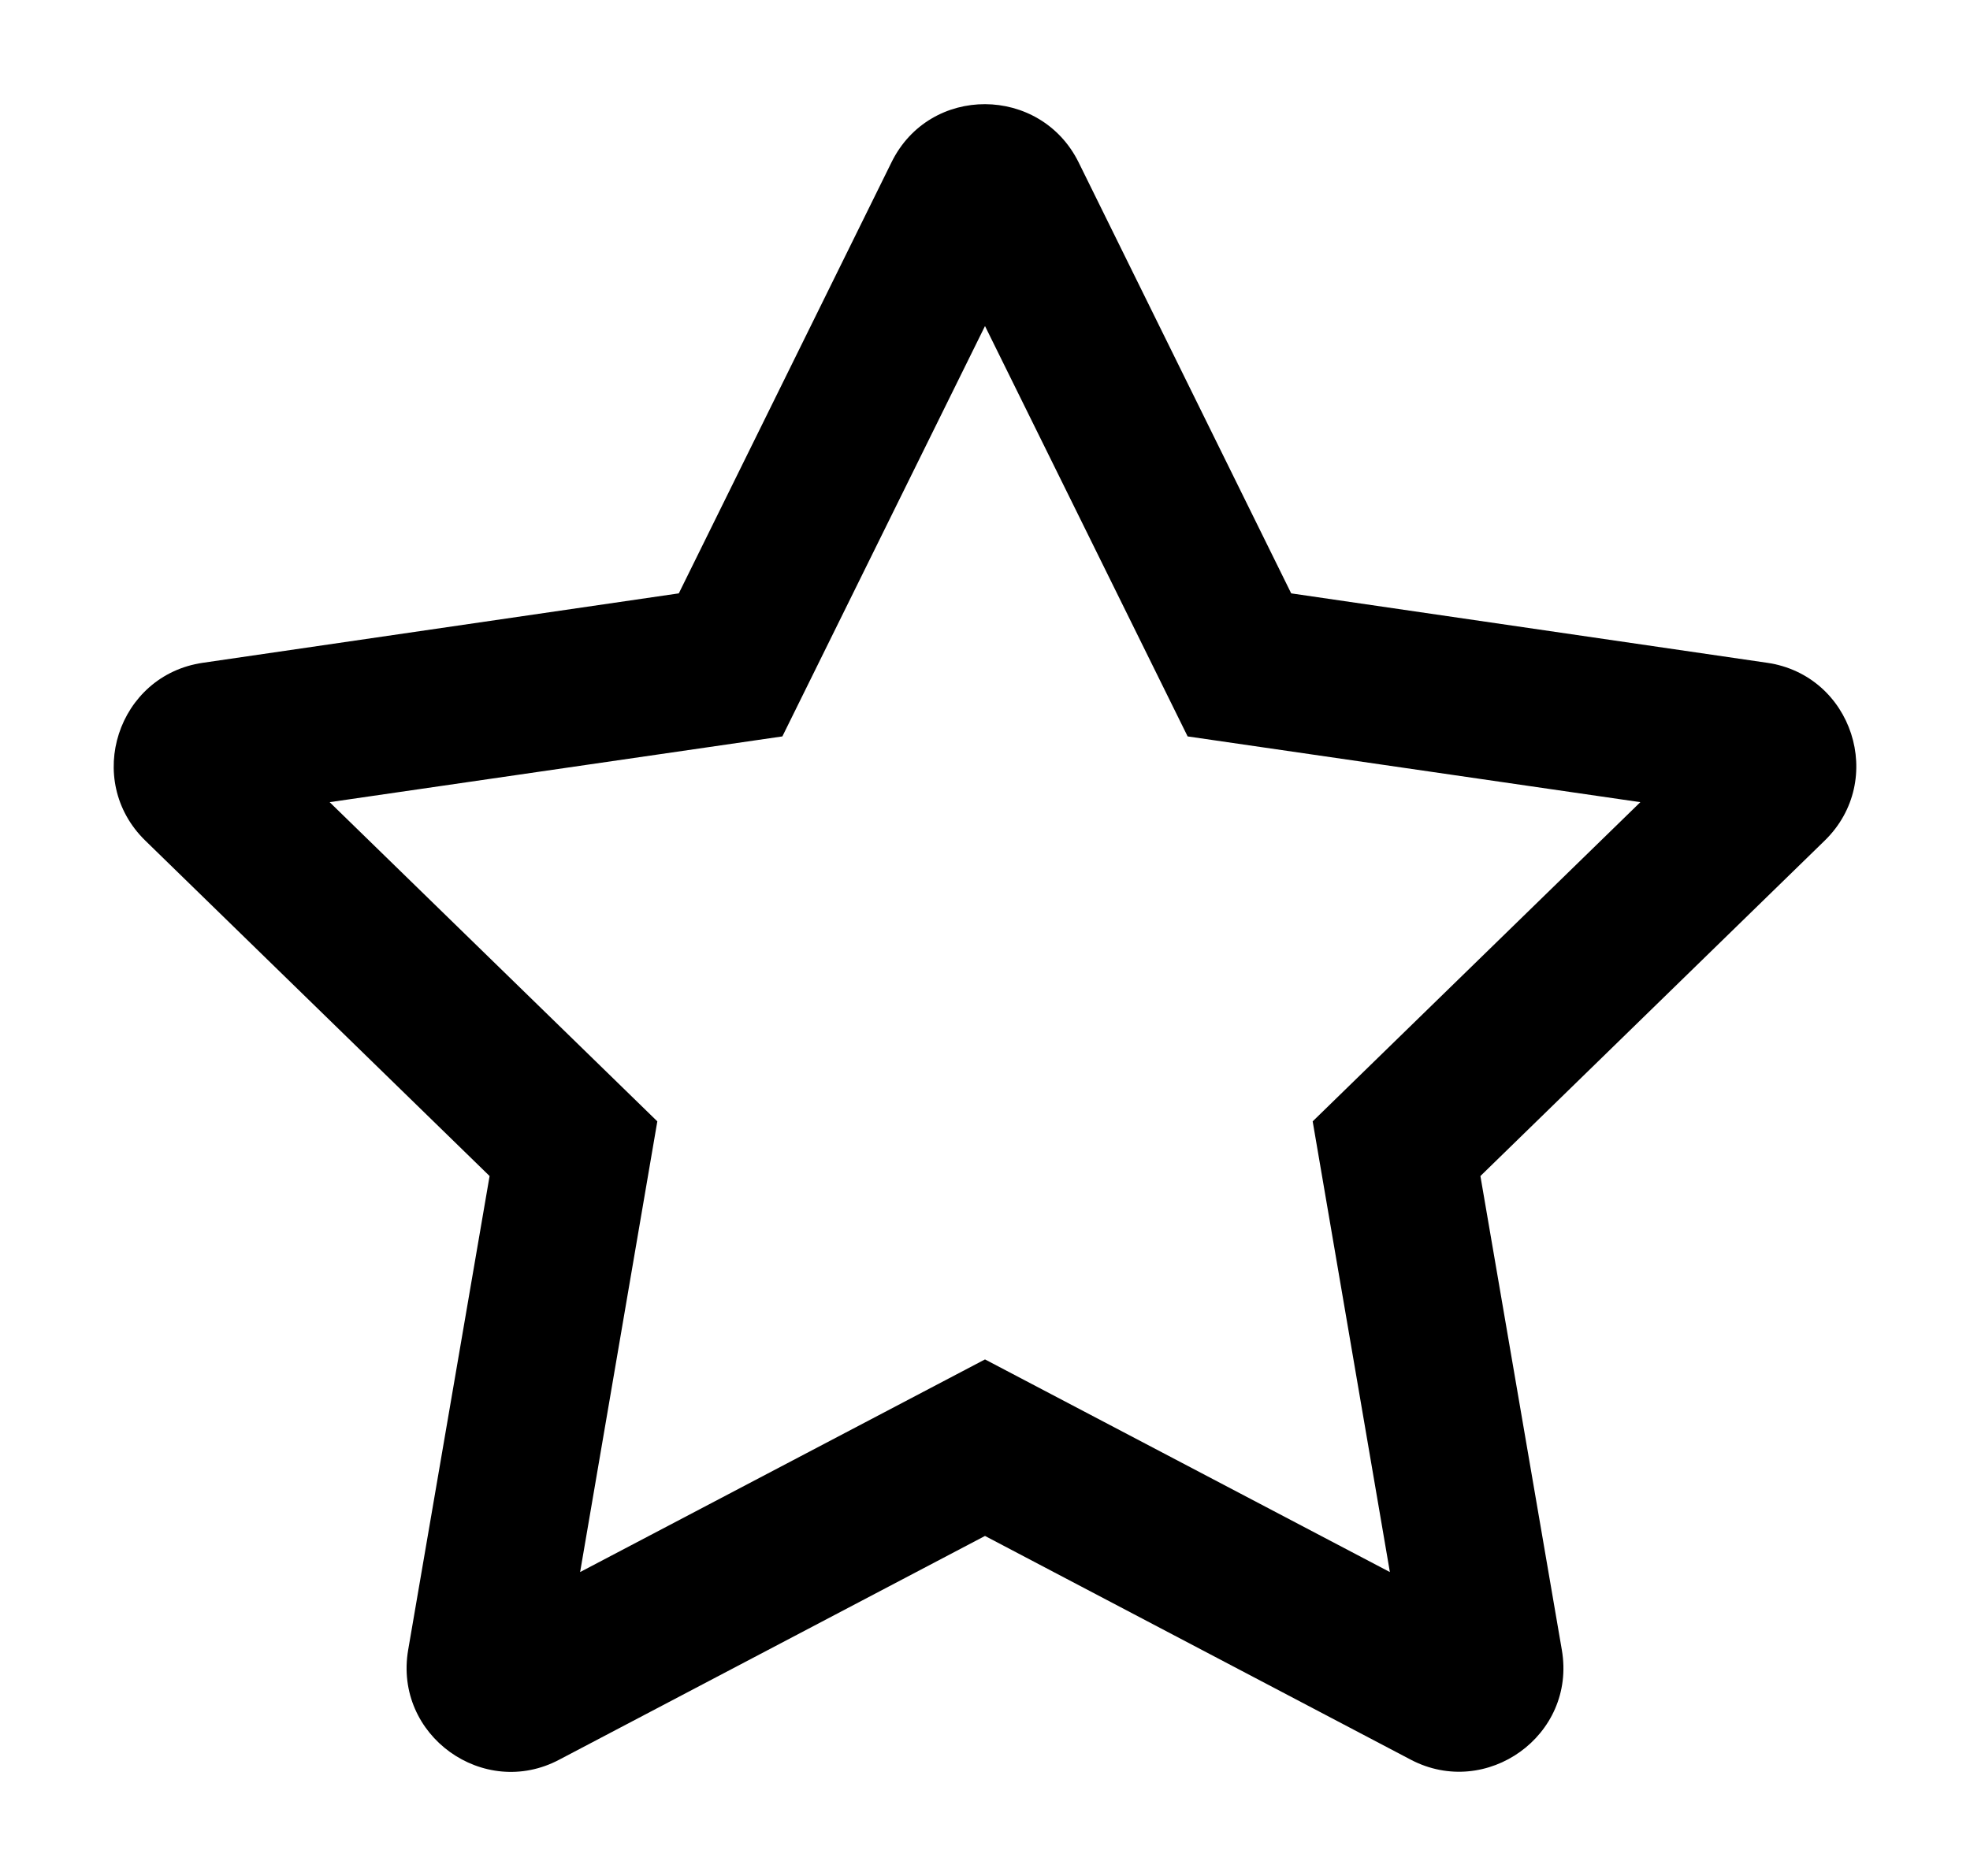 <svg width="21" height="20" viewBox="0 0 21 20" fill="none" xmlns="http://www.w3.org/2000/svg">
<path d="M18.837 7.066L13.764 6.326L11.497 1.729C11.09 0.91 9.913 0.899 9.504 1.729L7.236 6.326L2.163 7.066C1.254 7.198 0.889 8.319 1.549 8.962L5.219 12.538L4.351 17.59C4.195 18.503 5.156 19.188 5.962 18.76L10.5 16.375L15.038 18.76C15.844 19.184 16.806 18.503 16.649 17.59L15.781 12.538L19.451 8.962C20.111 8.319 19.747 7.198 18.837 7.066ZM13.993 11.955L14.816 16.76L10.5 14.493L6.184 16.76L7.007 11.955L3.514 8.552L8.34 7.851L10.5 3.476L12.66 7.851L17.486 8.552L13.993 11.955Z" fill="black"/>
</svg>
